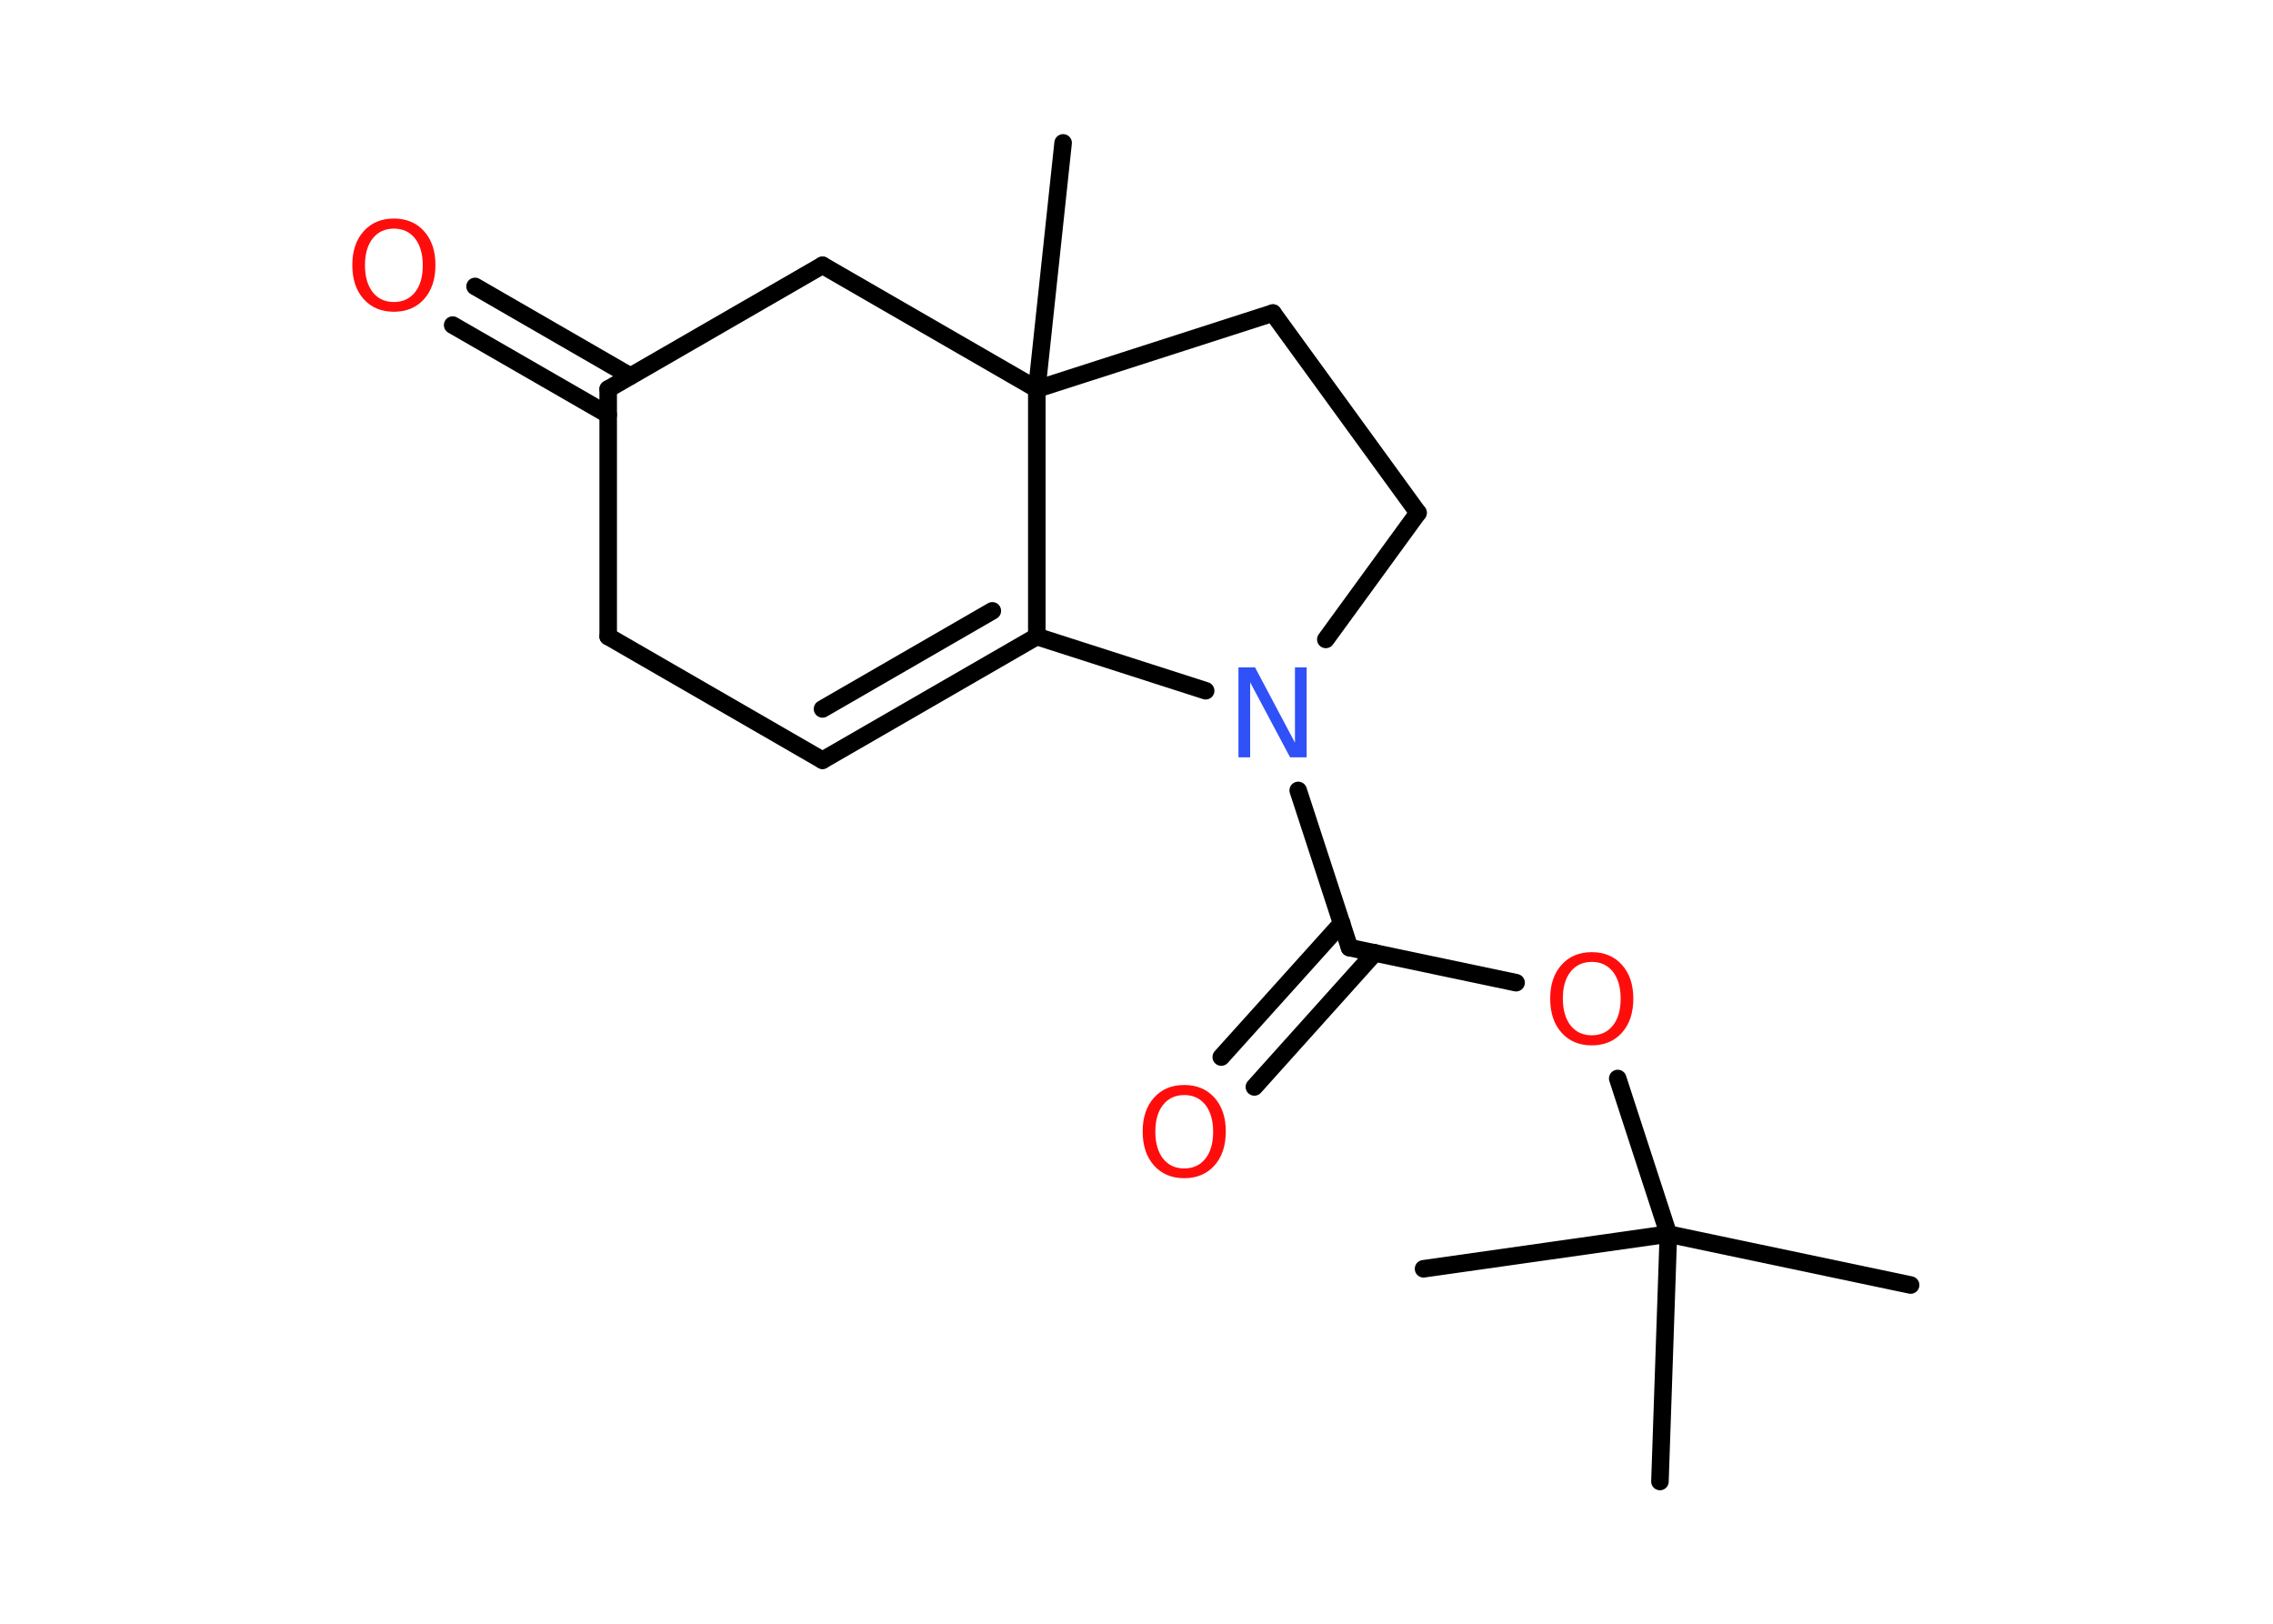 <?xml version='1.0' encoding='UTF-8'?>
<!DOCTYPE svg PUBLIC "-//W3C//DTD SVG 1.1//EN" "http://www.w3.org/Graphics/SVG/1.1/DTD/svg11.dtd">
<svg version='1.2' xmlns='http://www.w3.org/2000/svg' xmlns:xlink='http://www.w3.org/1999/xlink' width='70.0mm' height='50.0mm' viewBox='0 0 70.0 50.0'>
  <desc>Generated by the Chemistry Development Kit (http://github.com/cdk)</desc>
  <g stroke-linecap='round' stroke-linejoin='round' stroke='#000000' stroke-width='.54' fill='#FF0D0D'>
    <rect x='.0' y='.0' width='70.0' height='50.0' fill='#FFFFFF' stroke='none'/>
    <g id='mol1' class='mol'>
      <line id='mol1bnd1' class='bond' x1='58.84' y1='39.57' x2='51.38' y2='38.0'/>
      <line id='mol1bnd2' class='bond' x1='51.38' y1='38.0' x2='43.84' y2='39.07'/>
      <line id='mol1bnd3' class='bond' x1='51.38' y1='38.0' x2='51.12' y2='45.62'/>
      <line id='mol1bnd4' class='bond' x1='51.38' y1='38.0' x2='49.82' y2='33.21'/>
      <line id='mol1bnd5' class='bond' x1='46.69' y1='30.26' x2='41.56' y2='29.18'/>
      <g id='mol1bnd6' class='bond'>
        <line x1='42.34' y1='29.34' x2='38.63' y2='33.47'/>
        <line x1='41.32' y1='28.43' x2='37.61' y2='32.55'/>
      </g>
      <line id='mol1bnd7' class='bond' x1='41.56' y1='29.18' x2='39.98' y2='24.34'/>
      <line id='mol1bnd8' class='bond' x1='40.83' y1='19.69' x2='43.67' y2='15.79'/>
      <line id='mol1bnd9' class='bond' x1='43.67' y1='15.79' x2='39.2' y2='9.64'/>
      <line id='mol1bnd10' class='bond' x1='39.2' y1='9.64' x2='31.93' y2='11.98'/>
      <line id='mol1bnd11' class='bond' x1='31.93' y1='11.98' x2='32.74' y2='4.4'/>
      <line id='mol1bnd12' class='bond' x1='31.93' y1='11.98' x2='25.33' y2='8.17'/>
      <line id='mol1bnd13' class='bond' x1='25.33' y1='8.17' x2='18.73' y2='11.98'/>
      <g id='mol1bnd14' class='bond'>
        <line x1='18.73' y1='12.77' x2='13.94' y2='10.01'/>
        <line x1='19.41' y1='11.58' x2='14.63' y2='8.82'/>
      </g>
      <line id='mol1bnd15' class='bond' x1='18.73' y1='11.98' x2='18.73' y2='19.6'/>
      <line id='mol1bnd16' class='bond' x1='18.73' y1='19.6' x2='25.33' y2='23.41'/>
      <g id='mol1bnd17' class='bond'>
        <line x1='25.33' y1='23.41' x2='31.93' y2='19.6'/>
        <line x1='25.33' y1='21.83' x2='30.56' y2='18.81'/>
      </g>
      <line id='mol1bnd18' class='bond' x1='37.13' y1='21.27' x2='31.93' y2='19.6'/>
      <line id='mol1bnd19' class='bond' x1='31.93' y1='11.98' x2='31.93' y2='19.6'/>
      <path id='mol1atm5' class='atom' d='M49.02 29.62q-.41 .0 -.65 .3q-.24 .3 -.24 .83q.0 .52 .24 .83q.24 .3 .65 .3q.41 .0 .65 -.3q.24 -.3 .24 -.83q.0 -.52 -.24 -.83q-.24 -.3 -.65 -.3zM49.02 29.32q.58 .0 .93 .39q.35 .39 .35 1.04q.0 .66 -.35 1.05q-.35 .39 -.93 .39q-.58 .0 -.93 -.39q-.35 -.39 -.35 -1.05q.0 -.65 .35 -1.04q.35 -.39 .93 -.39z' stroke='none'/>
      <path id='mol1atm7' class='atom' d='M36.47 33.72q-.41 .0 -.65 .3q-.24 .3 -.24 .83q.0 .52 .24 .83q.24 .3 .65 .3q.41 .0 .65 -.3q.24 -.3 .24 -.83q.0 -.52 -.24 -.83q-.24 -.3 -.65 -.3zM36.47 33.41q.58 .0 .93 .39q.35 .39 .35 1.04q.0 .66 -.35 1.05q-.35 .39 -.93 .39q-.58 .0 -.93 -.39q-.35 -.39 -.35 -1.05q.0 -.65 .35 -1.04q.35 -.39 .93 -.39z' stroke='none'/>
      <path id='mol1atm8' class='atom' d='M38.15 20.55h.5l1.23 2.32v-2.32h.36v2.77h-.51l-1.23 -2.31v2.31h-.36v-2.77z' stroke='none' fill='#3050F8'/>
      <path id='mol1atm15' class='atom' d='M12.13 7.04q-.41 .0 -.65 .3q-.24 .3 -.24 .83q.0 .52 .24 .83q.24 .3 .65 .3q.41 .0 .65 -.3q.24 -.3 .24 -.83q.0 -.52 -.24 -.83q-.24 -.3 -.65 -.3zM12.13 6.73q.58 .0 .93 .39q.35 .39 .35 1.04q.0 .66 -.35 1.05q-.35 .39 -.93 .39q-.58 .0 -.93 -.39q-.35 -.39 -.35 -1.05q.0 -.65 .35 -1.04q.35 -.39 .93 -.39z' stroke='none'/>
    </g>
  </g>
</svg>
